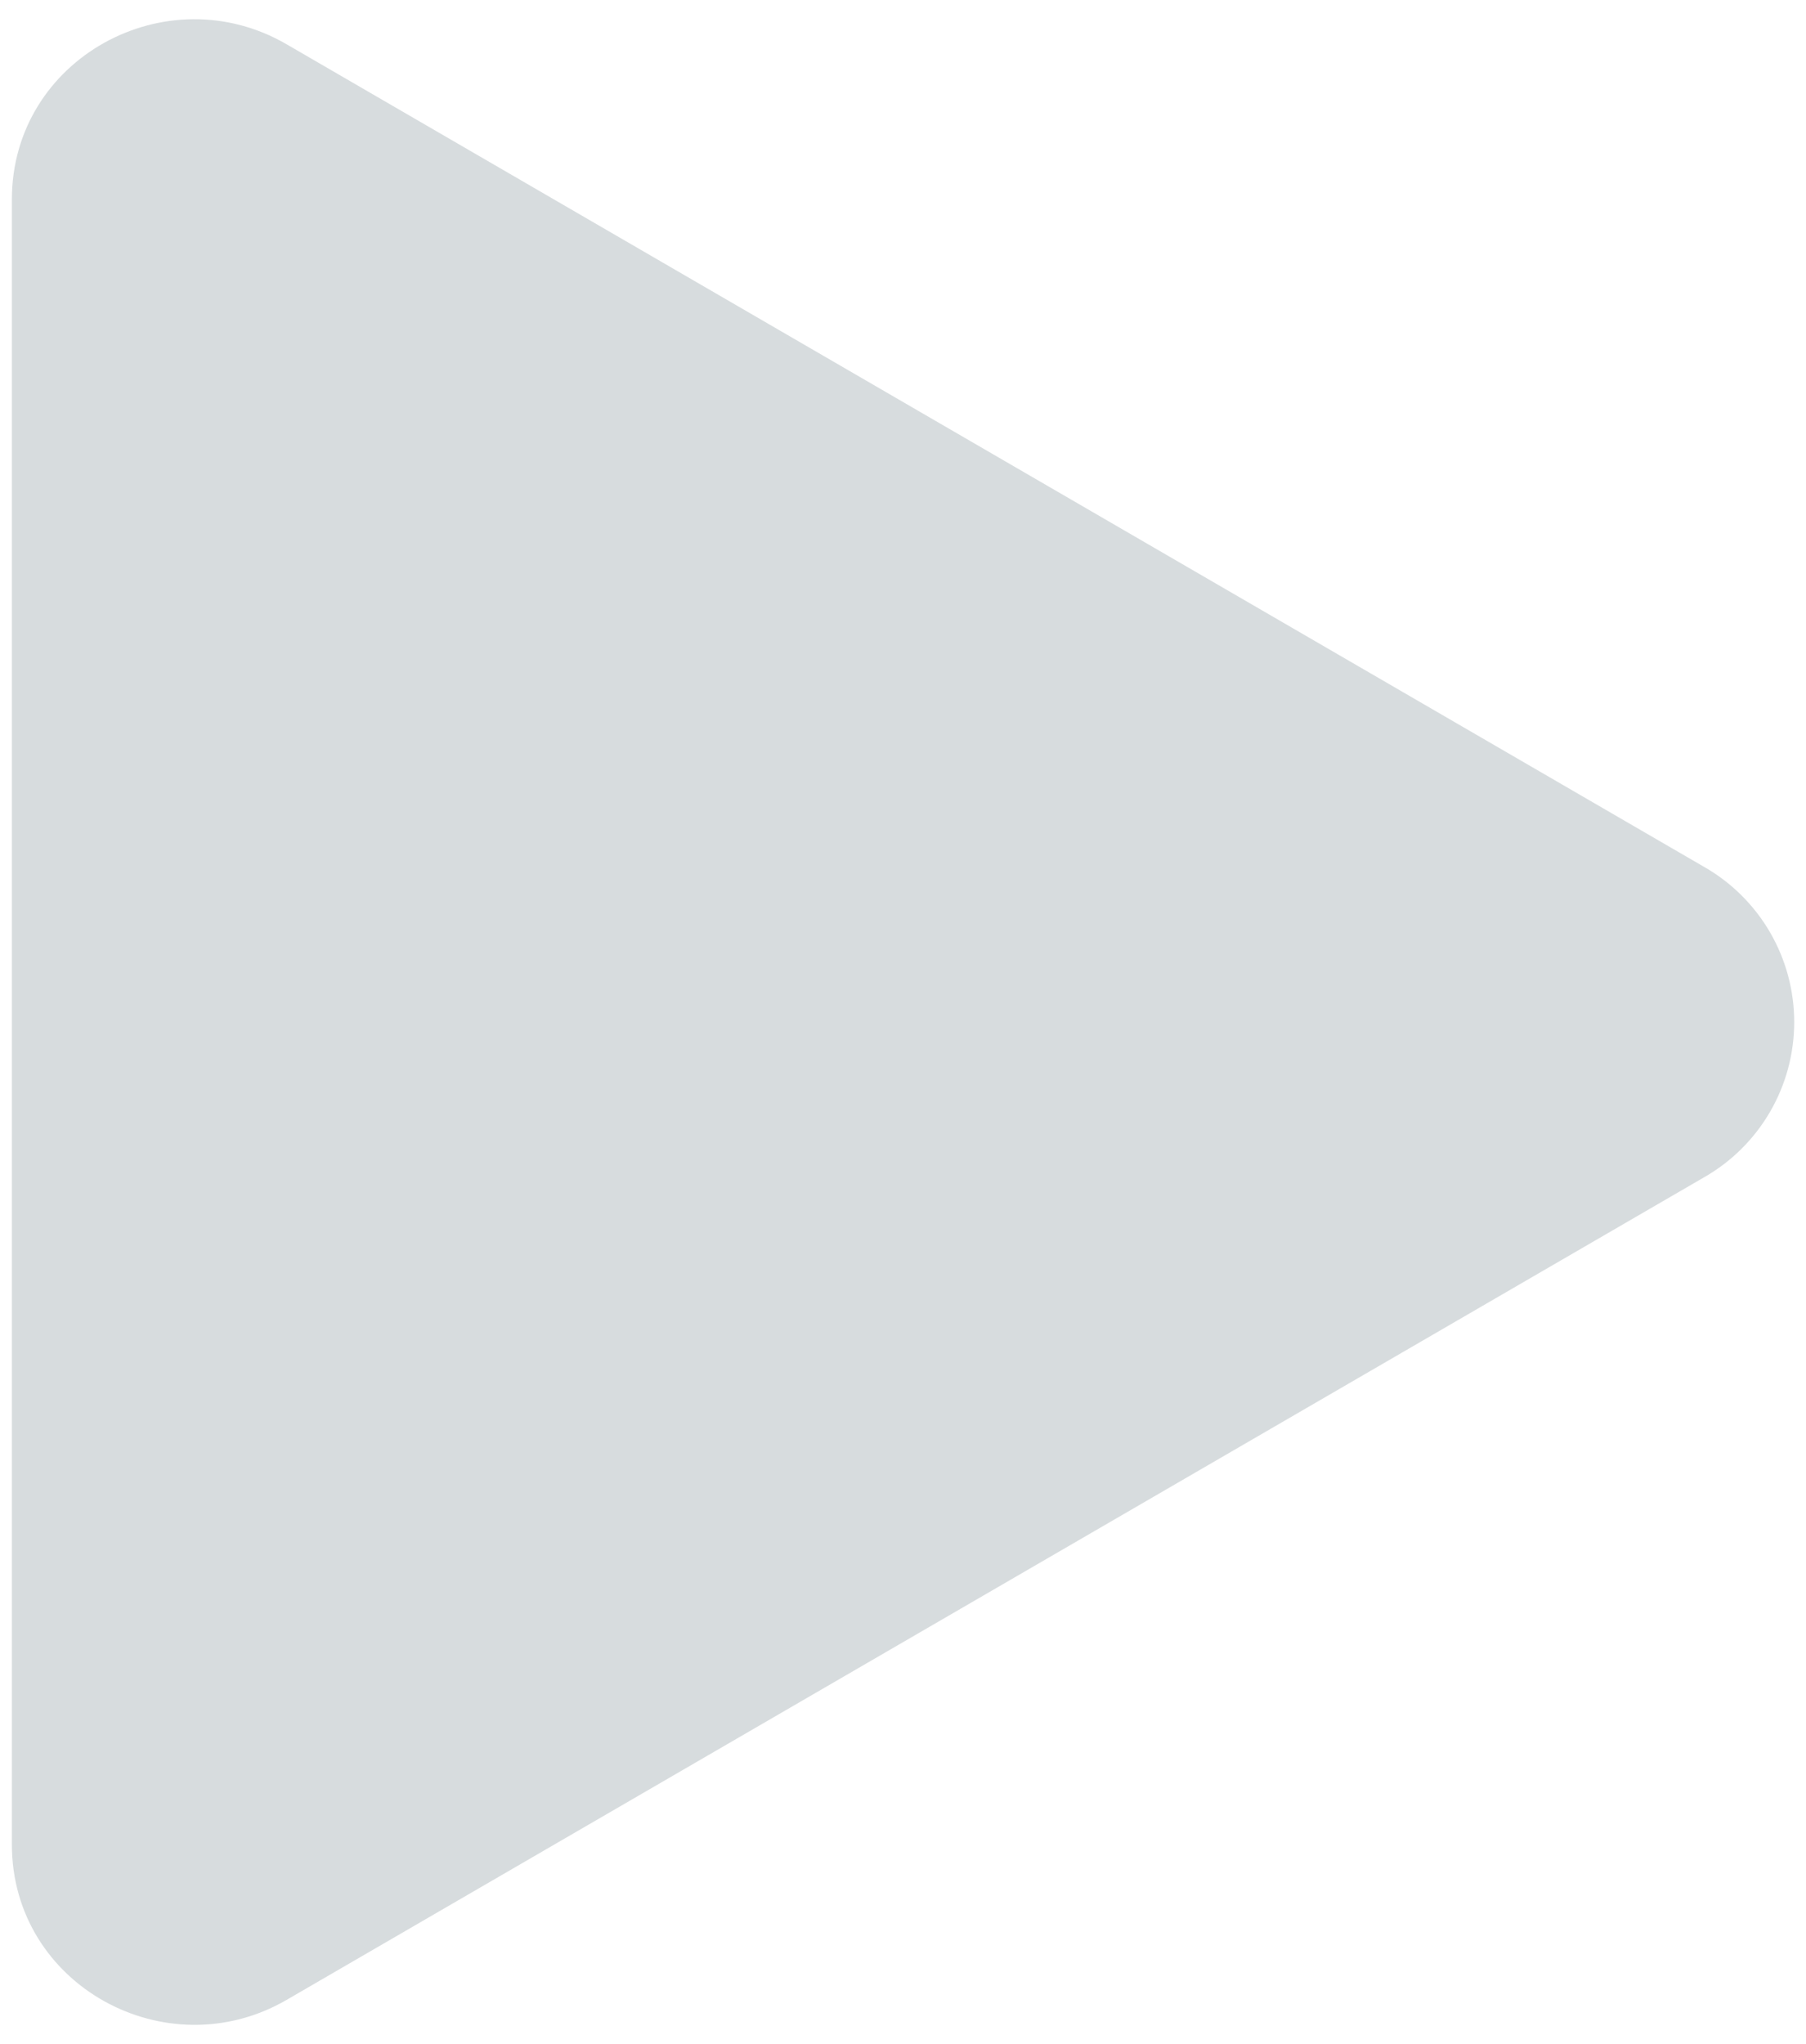 <svg width="76" height="86" viewBox="0 0 76 86" fill="none" xmlns="http://www.w3.org/2000/svg">
<path d="M71.713 49.534L12.059 84.147C6.997 87.081 0.5 83.528 0.5 77.612V8.387C0.5 2.481 6.987 -1.081 12.059 1.862L71.713 36.475C72.864 37.132 73.821 38.083 74.487 39.229C75.153 40.376 75.504 41.679 75.504 43.005C75.504 44.331 75.153 45.633 74.487 46.78C73.821 47.927 72.864 48.877 71.713 49.534V49.534Z" fill="#D7DCDE"/>
</svg>
